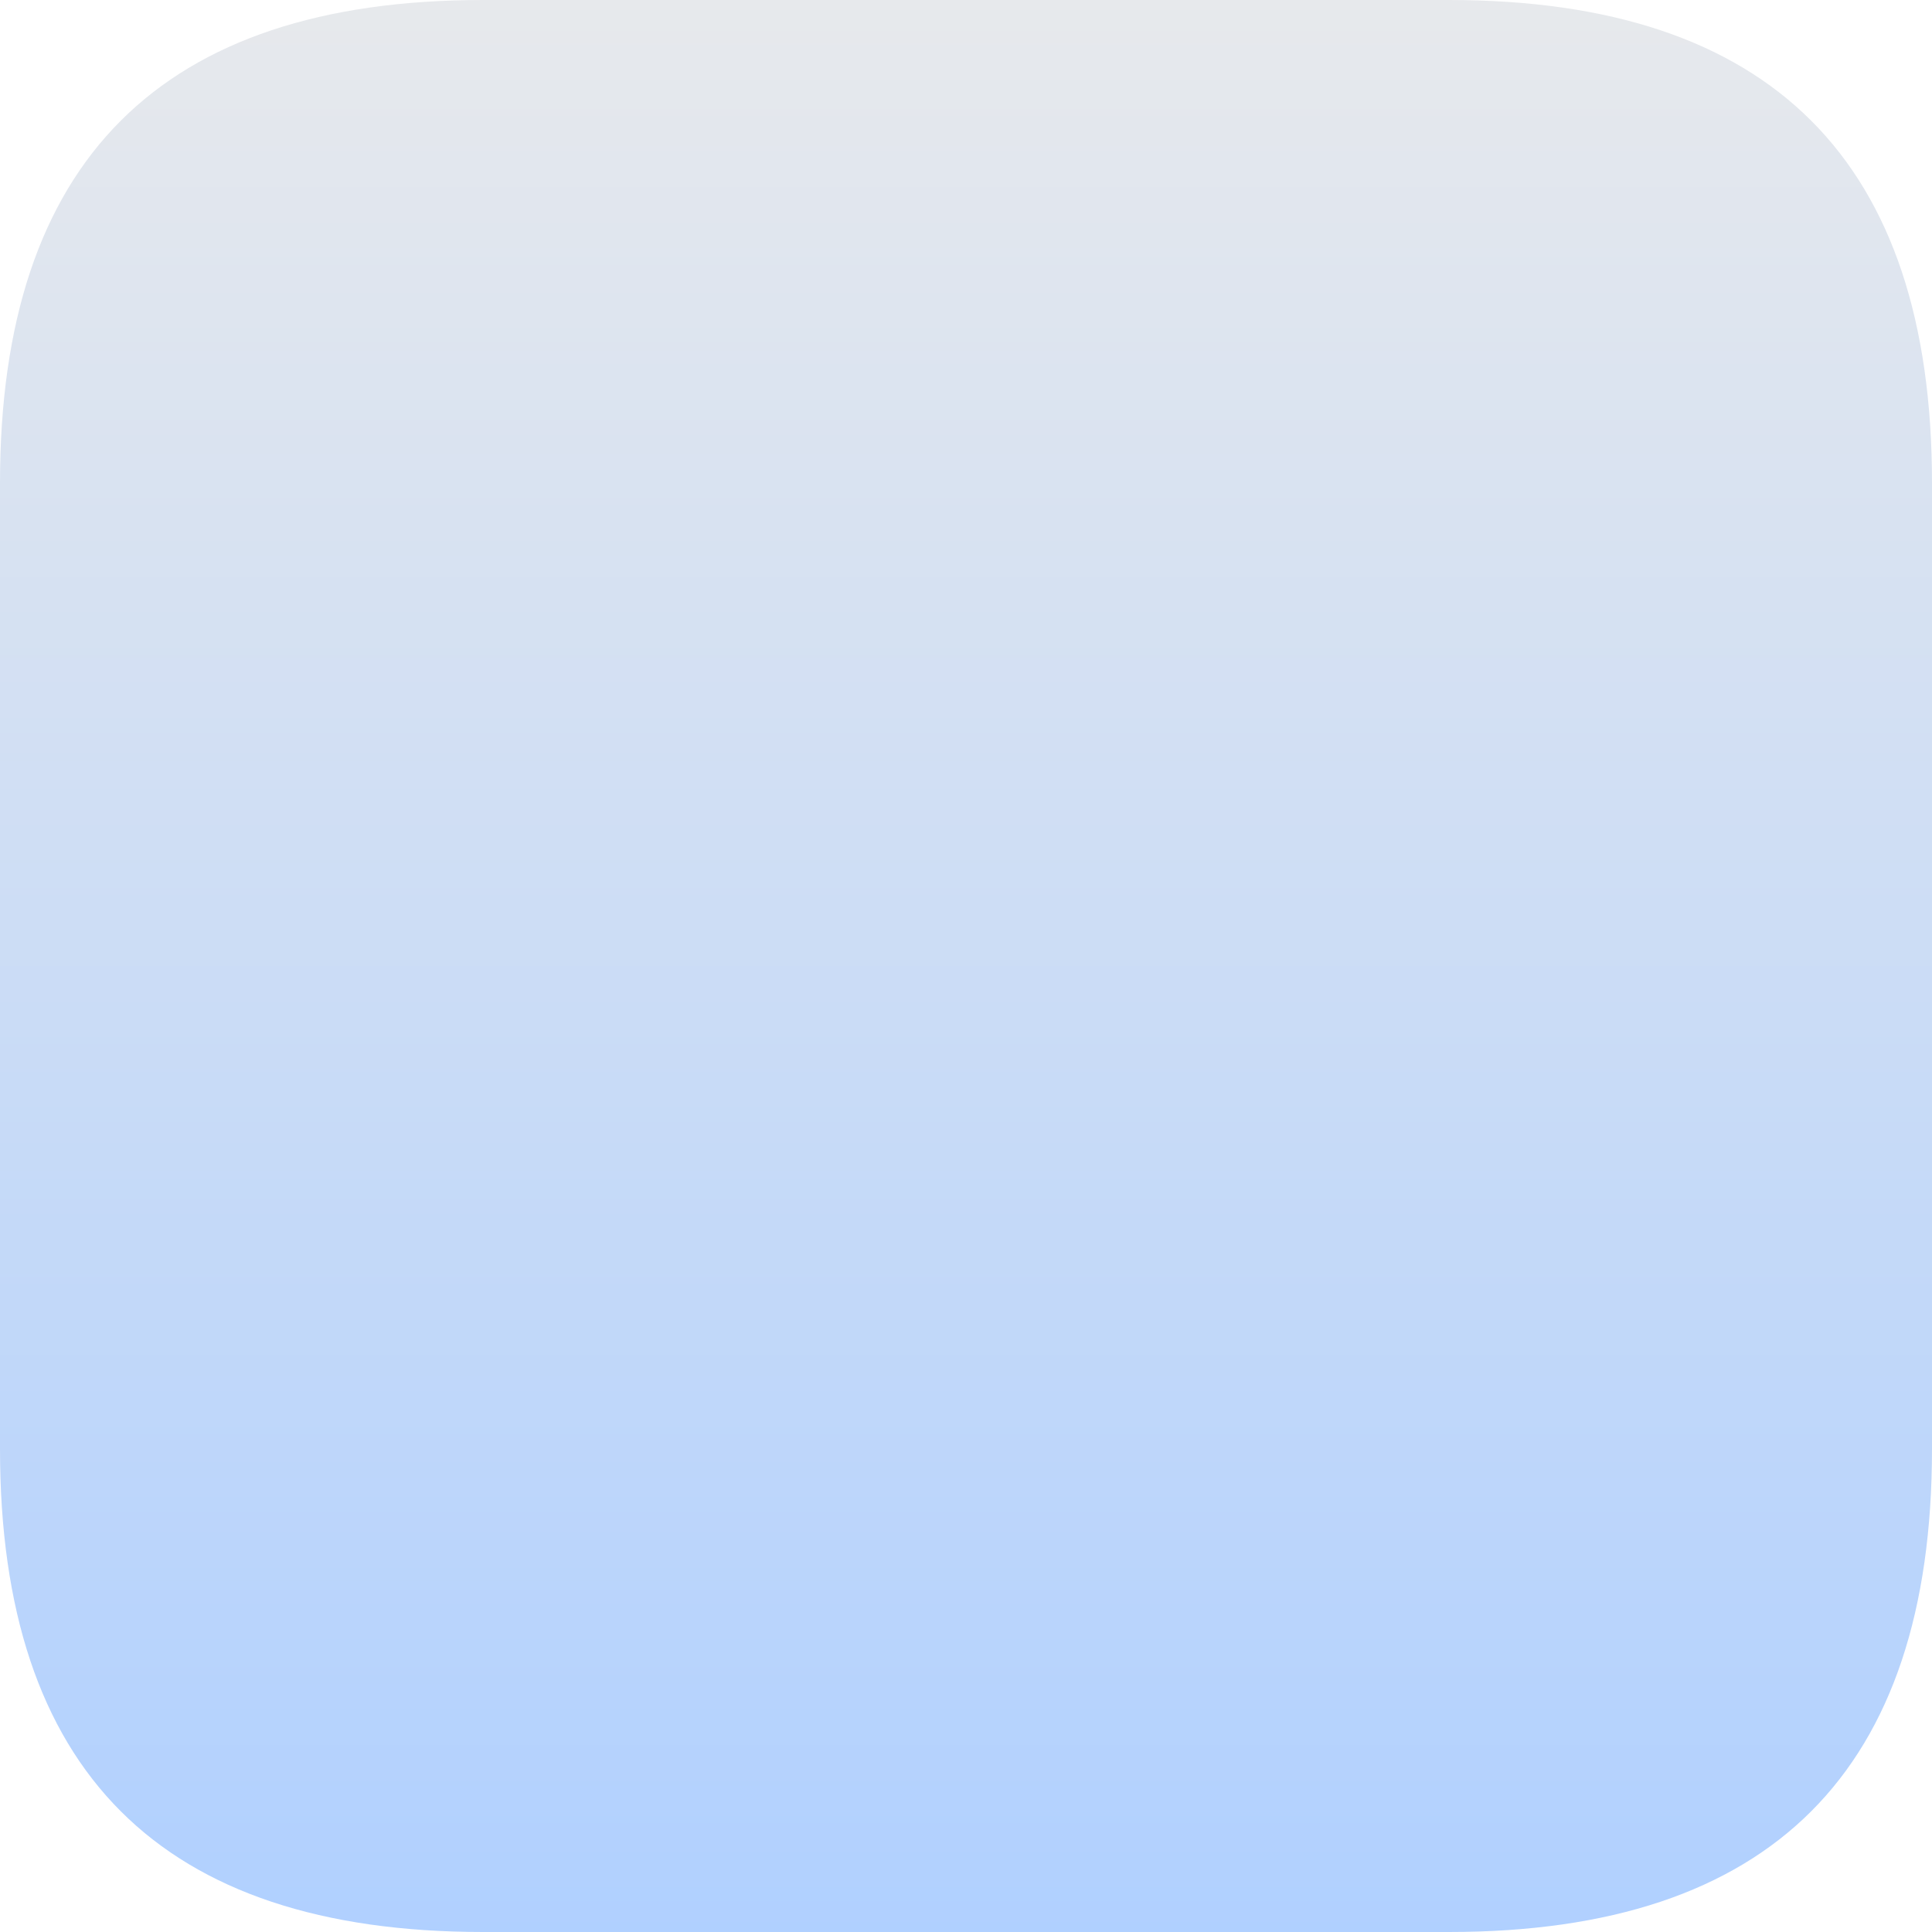 <svg viewBox="0 0 16 16" width="60" height="60" xmlns="http://www.w3.org/2000/svg">
  <linearGradient id="g0" x1="0%" y1="0%" x2="00%" y2="100%">
    <stop offset="0%" style="stop-color:#e7e9ec;stop-opacity:1" />
    <stop offset="100%" style="stop-color:#b0d0ff;stop-opacity:1" />
  </linearGradient>
  <style>
    .ac-color {
      fill: url(#g0);
    }
  </style>
  <path d="M4 0 12 0Q16 0 16 4L16 12Q16 16 12 16L4 16Q0 16 0 12L0 4Q0 0 4 0" class="ac-color"></path>
</svg>

